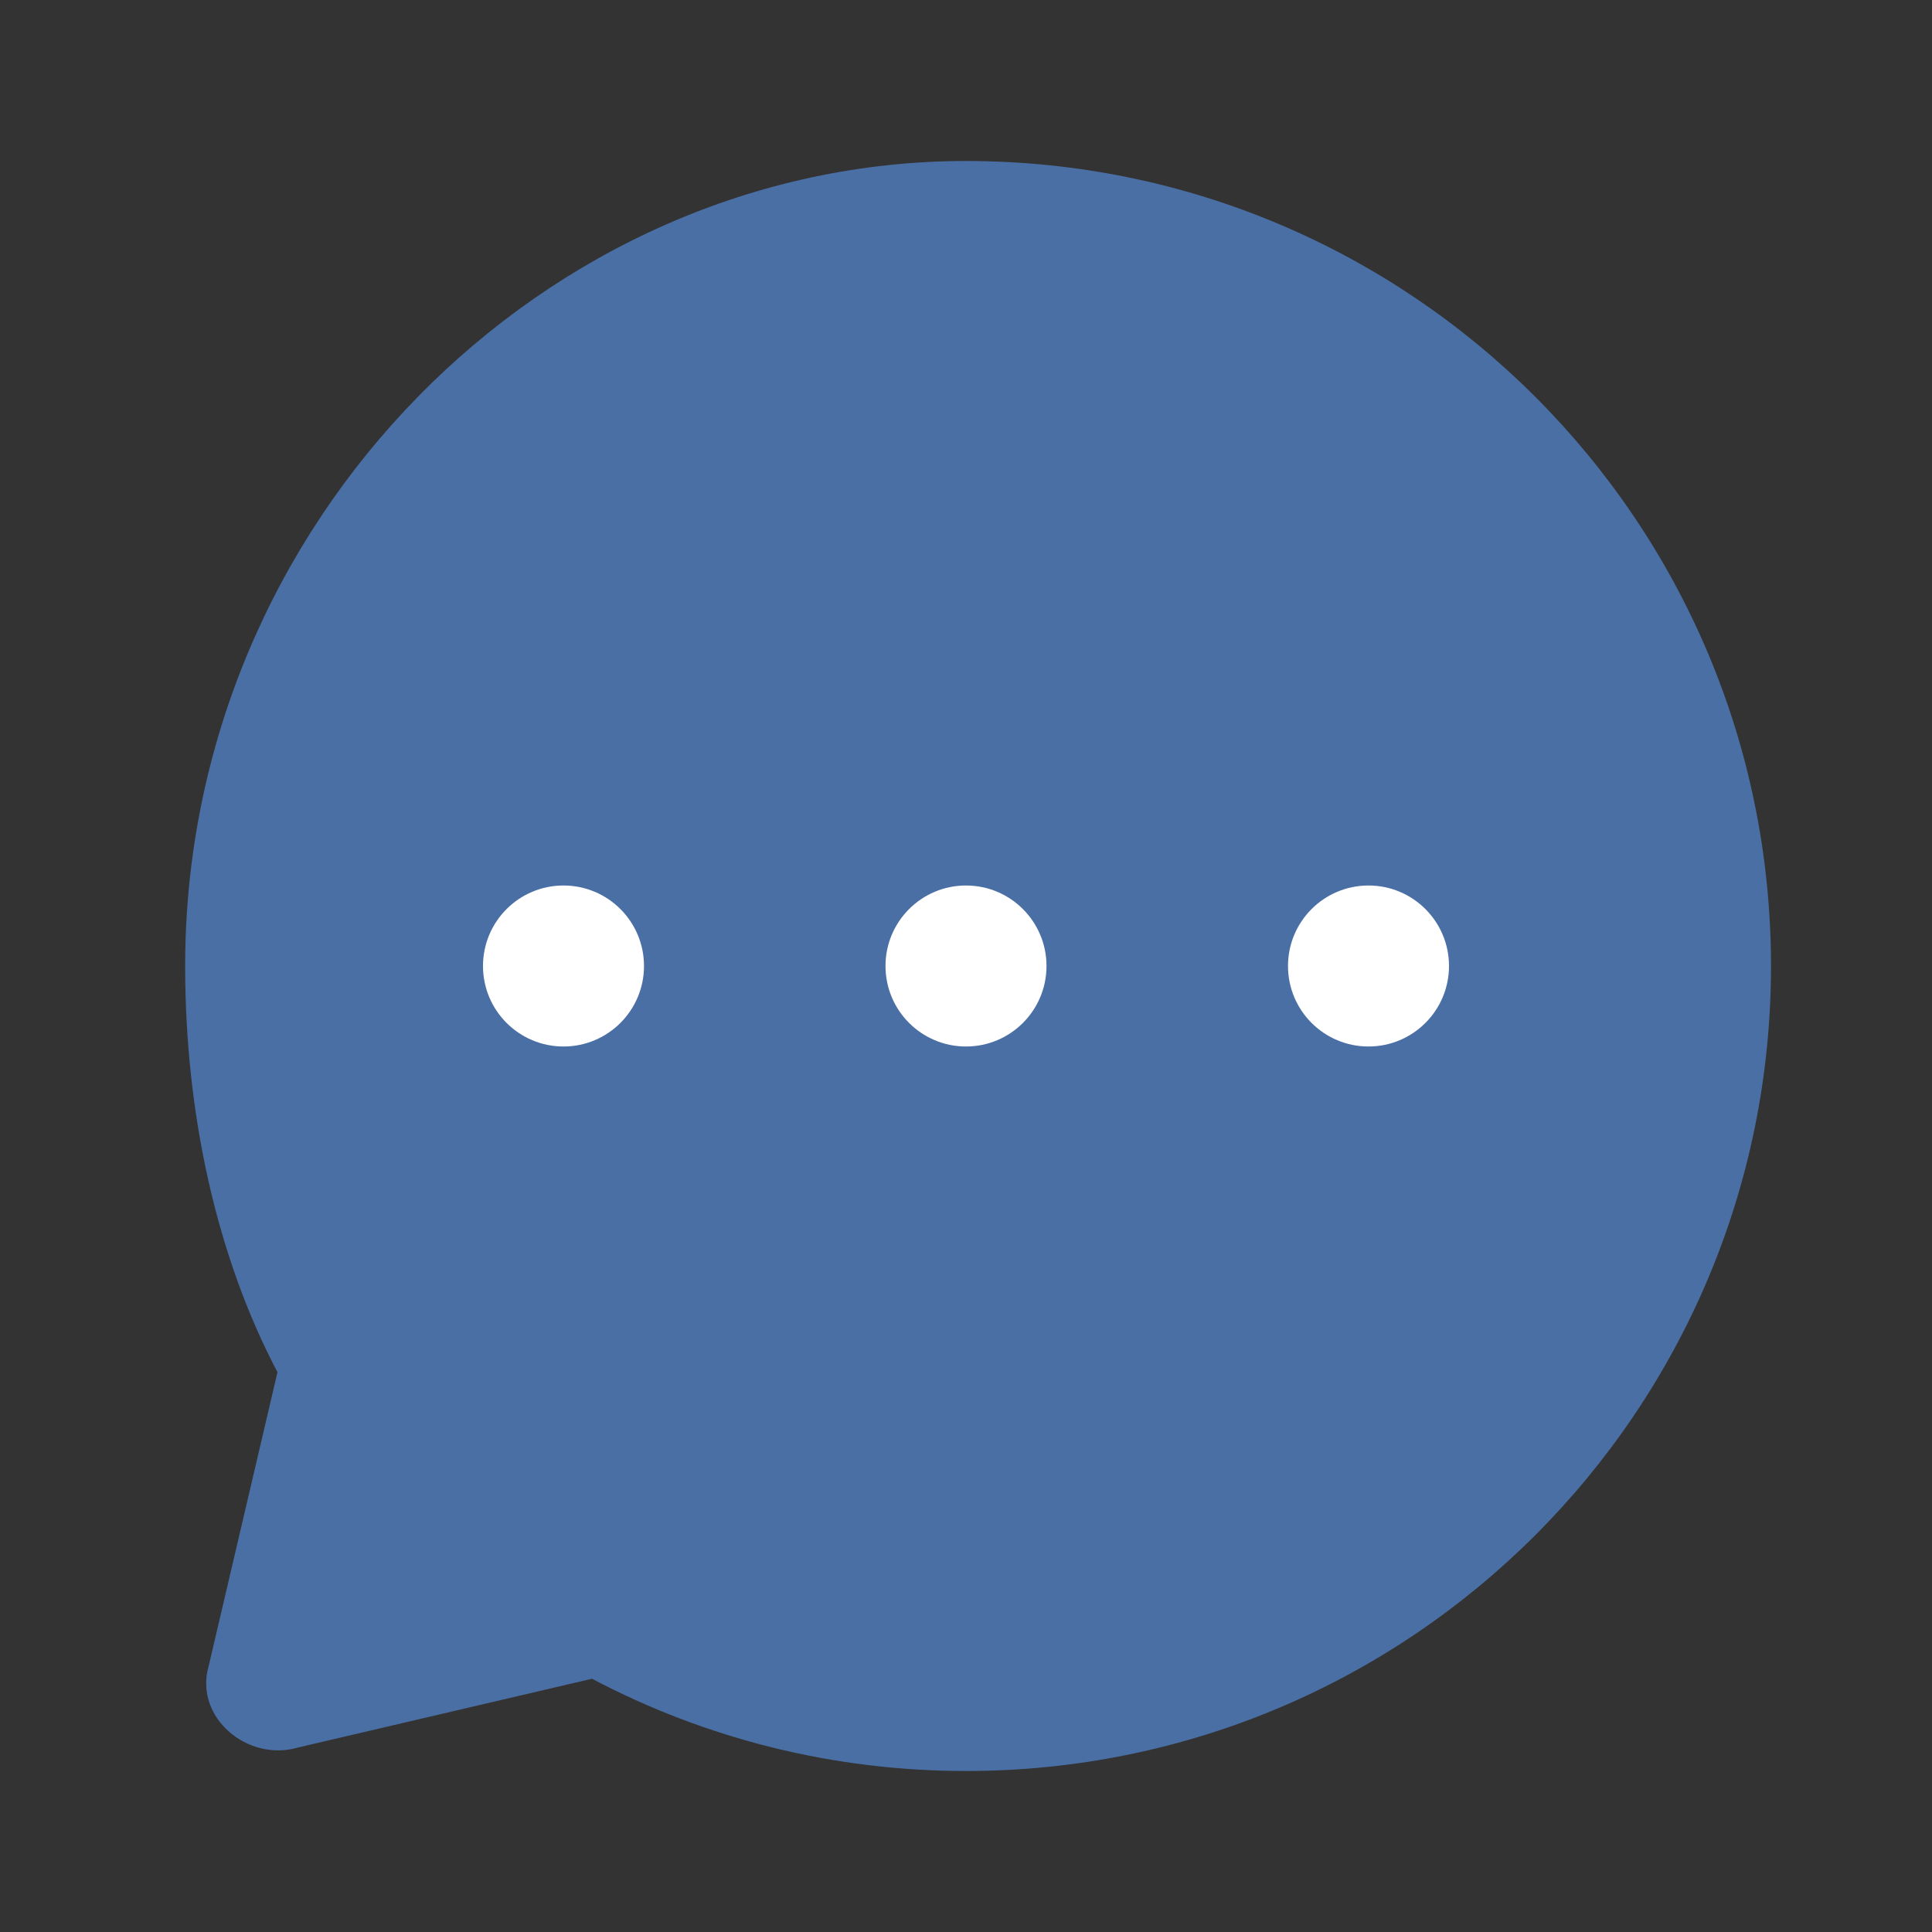 <?xml version="1.0" encoding="UTF-8"?>
<svg width="24px" height="24px" viewBox="0 0 24 24" version="1.1" xmlns="http://www.w3.org/2000/svg" xmlns:xlink="http://www.w3.org/1999/xlink">
    <rect x="0" y="0" width="24" height="24" fill="#333333" stroke="none"/>
    <title>Chat Icon</title>
    <g stroke="none" stroke-width="1" fill="none" fill-rule="evenodd">
        <path d="M12,2 C17.523,2 22,6.477 22,12 C22,17.523 17.523,22 12,22 C10.36,22 8.777,21.604 7.354,20.854 L3.707,21.707 C3.072,21.895 2.406,21.328 2.593,20.693 L3.447,17.046 C2.697,15.623 2.3,13.847 2.3,12 C2.3,6.477 6.777,2 12,2 Z" fill="#4a6fa5" fill-rule="nonzero"></path>
        <circle fill="#FFFFFF" cx="7" cy="12" r="1"></circle>
        <circle fill="#FFFFFF" cx="12" cy="12" r="1"></circle>
        <circle fill="#FFFFFF" cx="17" cy="12" r="1"></circle>
    </g>
</svg>

